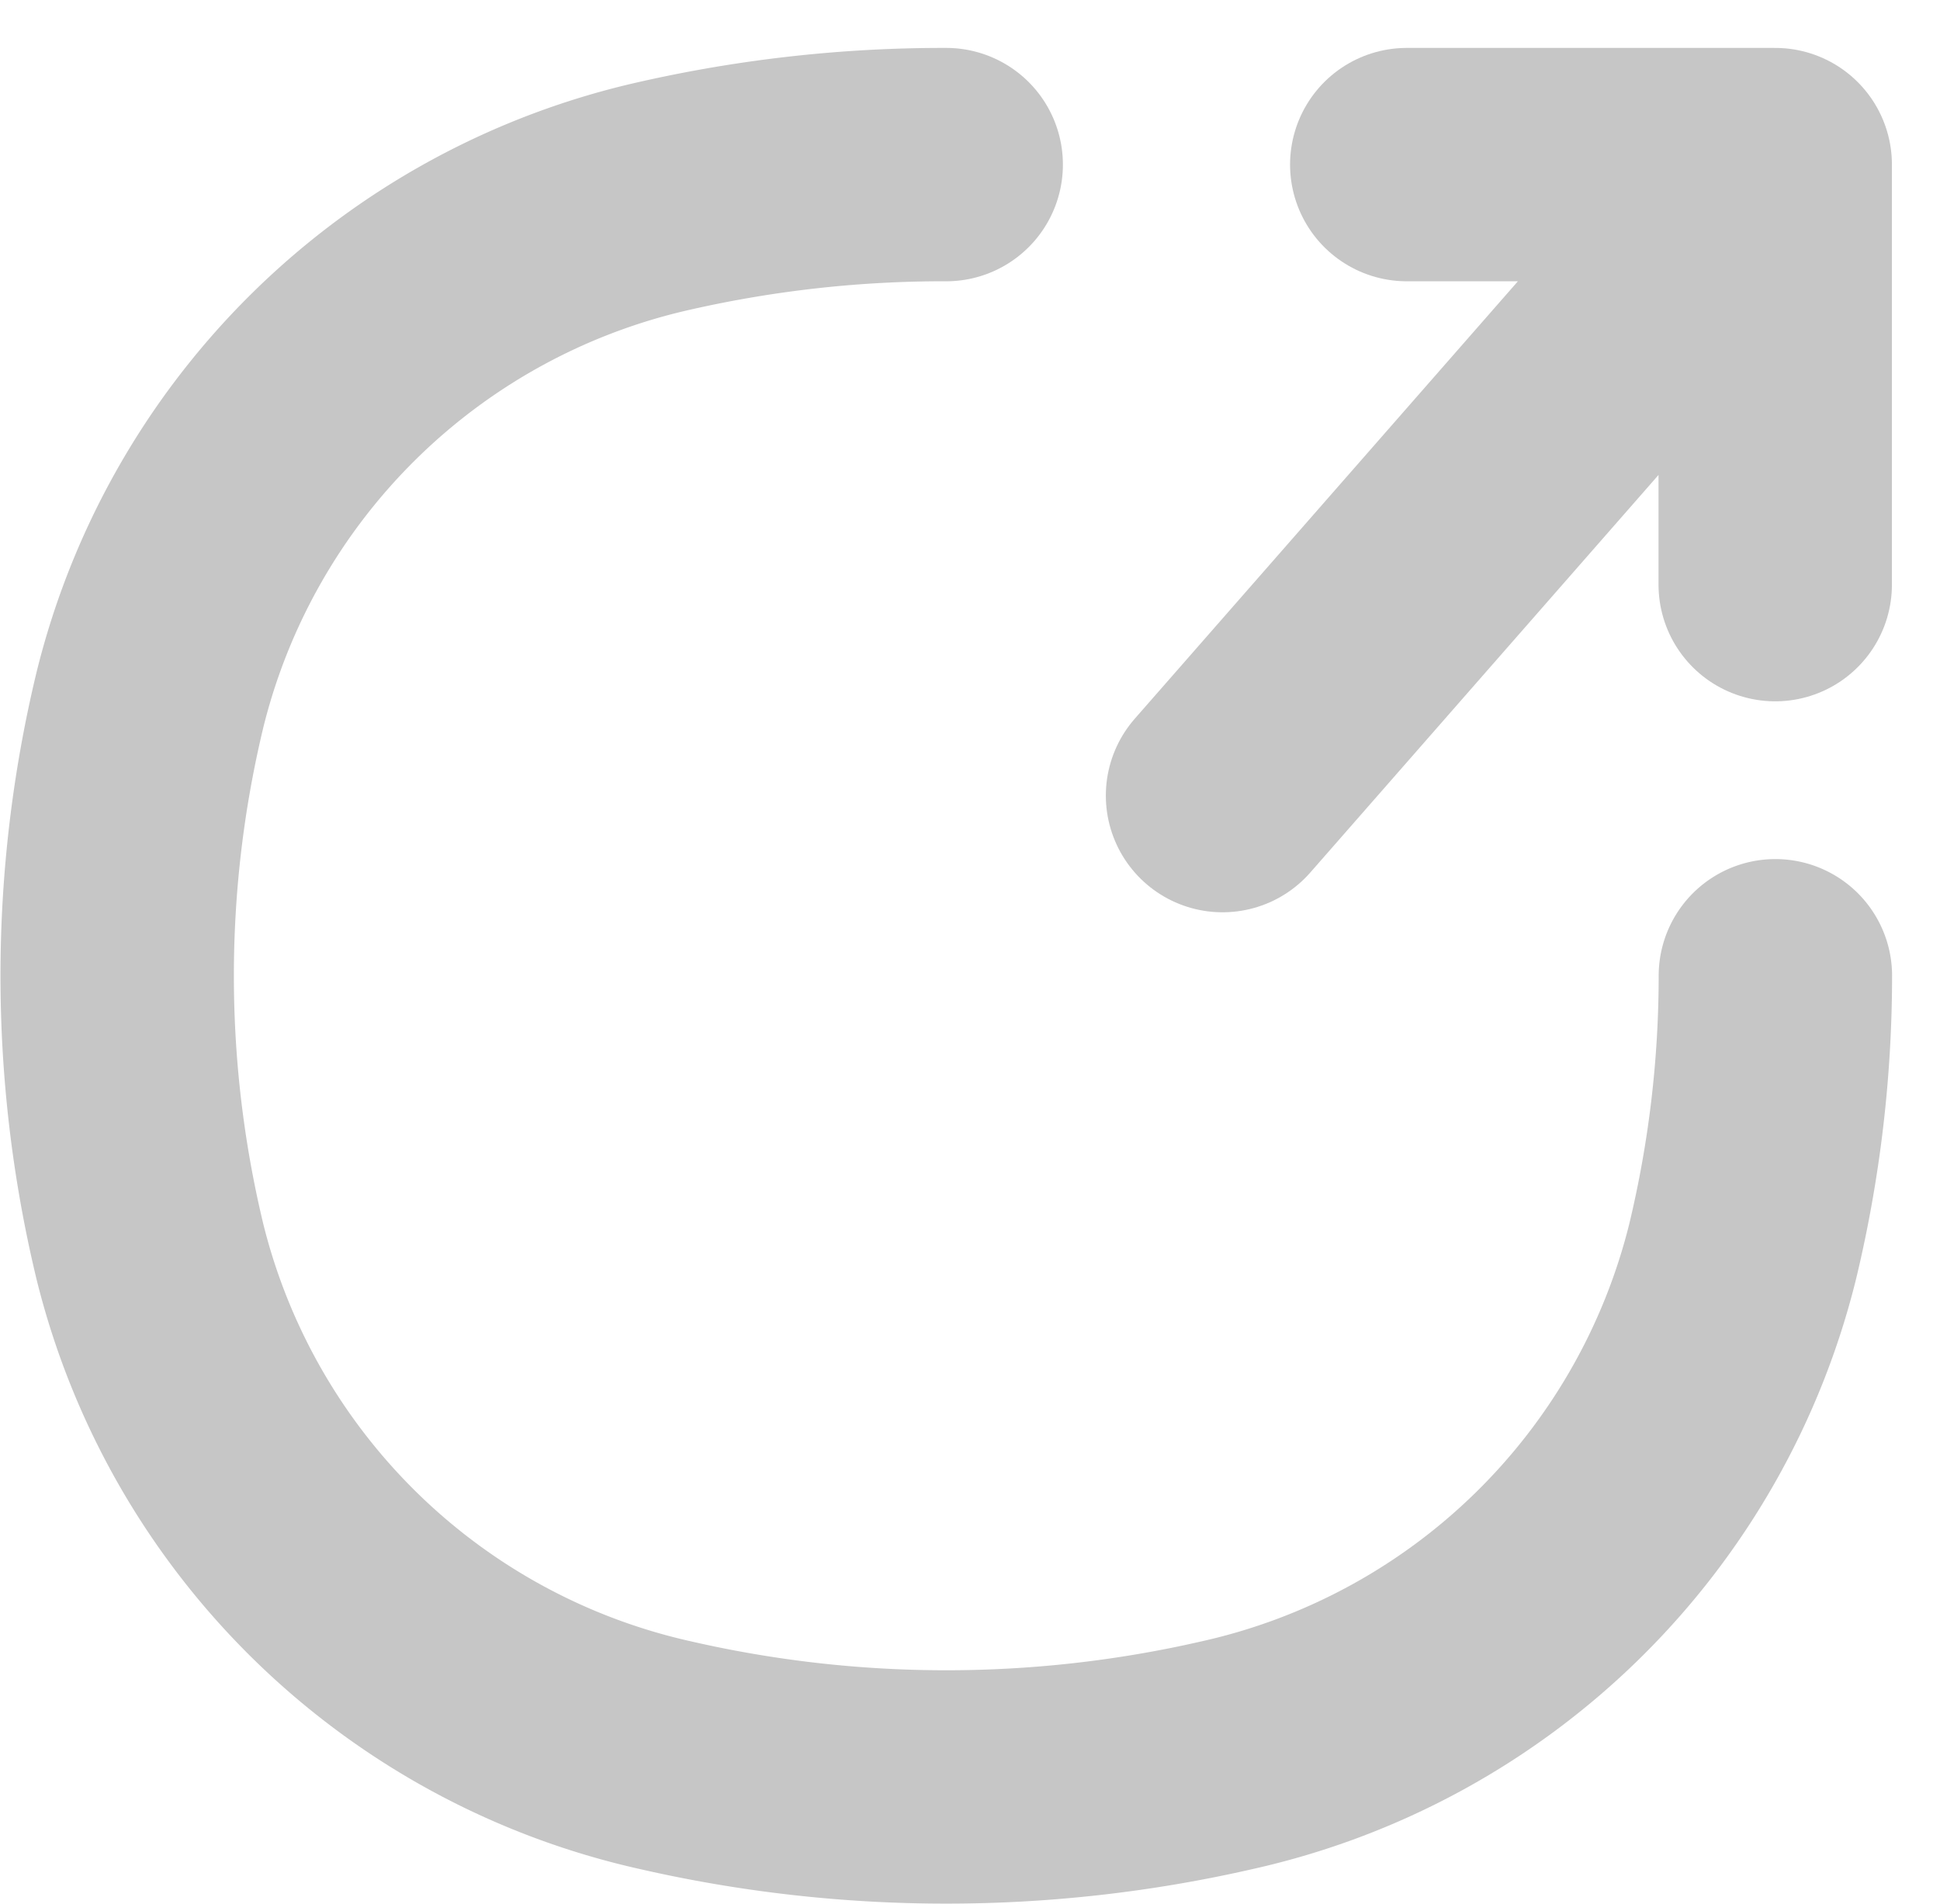 <svg xmlns="http://www.w3.org/2000/svg" width="12.468" height="12.24" viewBox="0 0 12.468 12.24">
  <g id="Export-1" transform="translate(0.753 1.058)">
    <g id="Group_847" data-name="Group 847" transform="translate(0)">
      <path id="Path_100" data-name="Path 100" d="M8.328,3a8.082,8.082,0,0,0-1.806.2A4.4,4.4,0,0,0,3.209,6.447a7.577,7.577,0,0,0,0,3.534,4.4,4.4,0,0,0,3.314,3.243,8.084,8.084,0,0,0,3.611,0,4.4,4.4,0,0,0,3.314-3.243,7.591,7.591,0,0,0,.209-1.767" transform="translate(-3 -3)" fill="none" stroke="#c6c6c6" stroke-linecap="round" stroke-width="1.5"/>
      <path id="Path_101" data-name="Path 101" d="M16.184,3h2.368m0,0V5.7m0-2.7L15,7.056" transform="translate(-7.896 -3)" fill="none" stroke="#c6c6c6" stroke-linecap="round" stroke-linejoin="round" stroke-width="1.5"/>
    </g>
  </g>
</svg>
